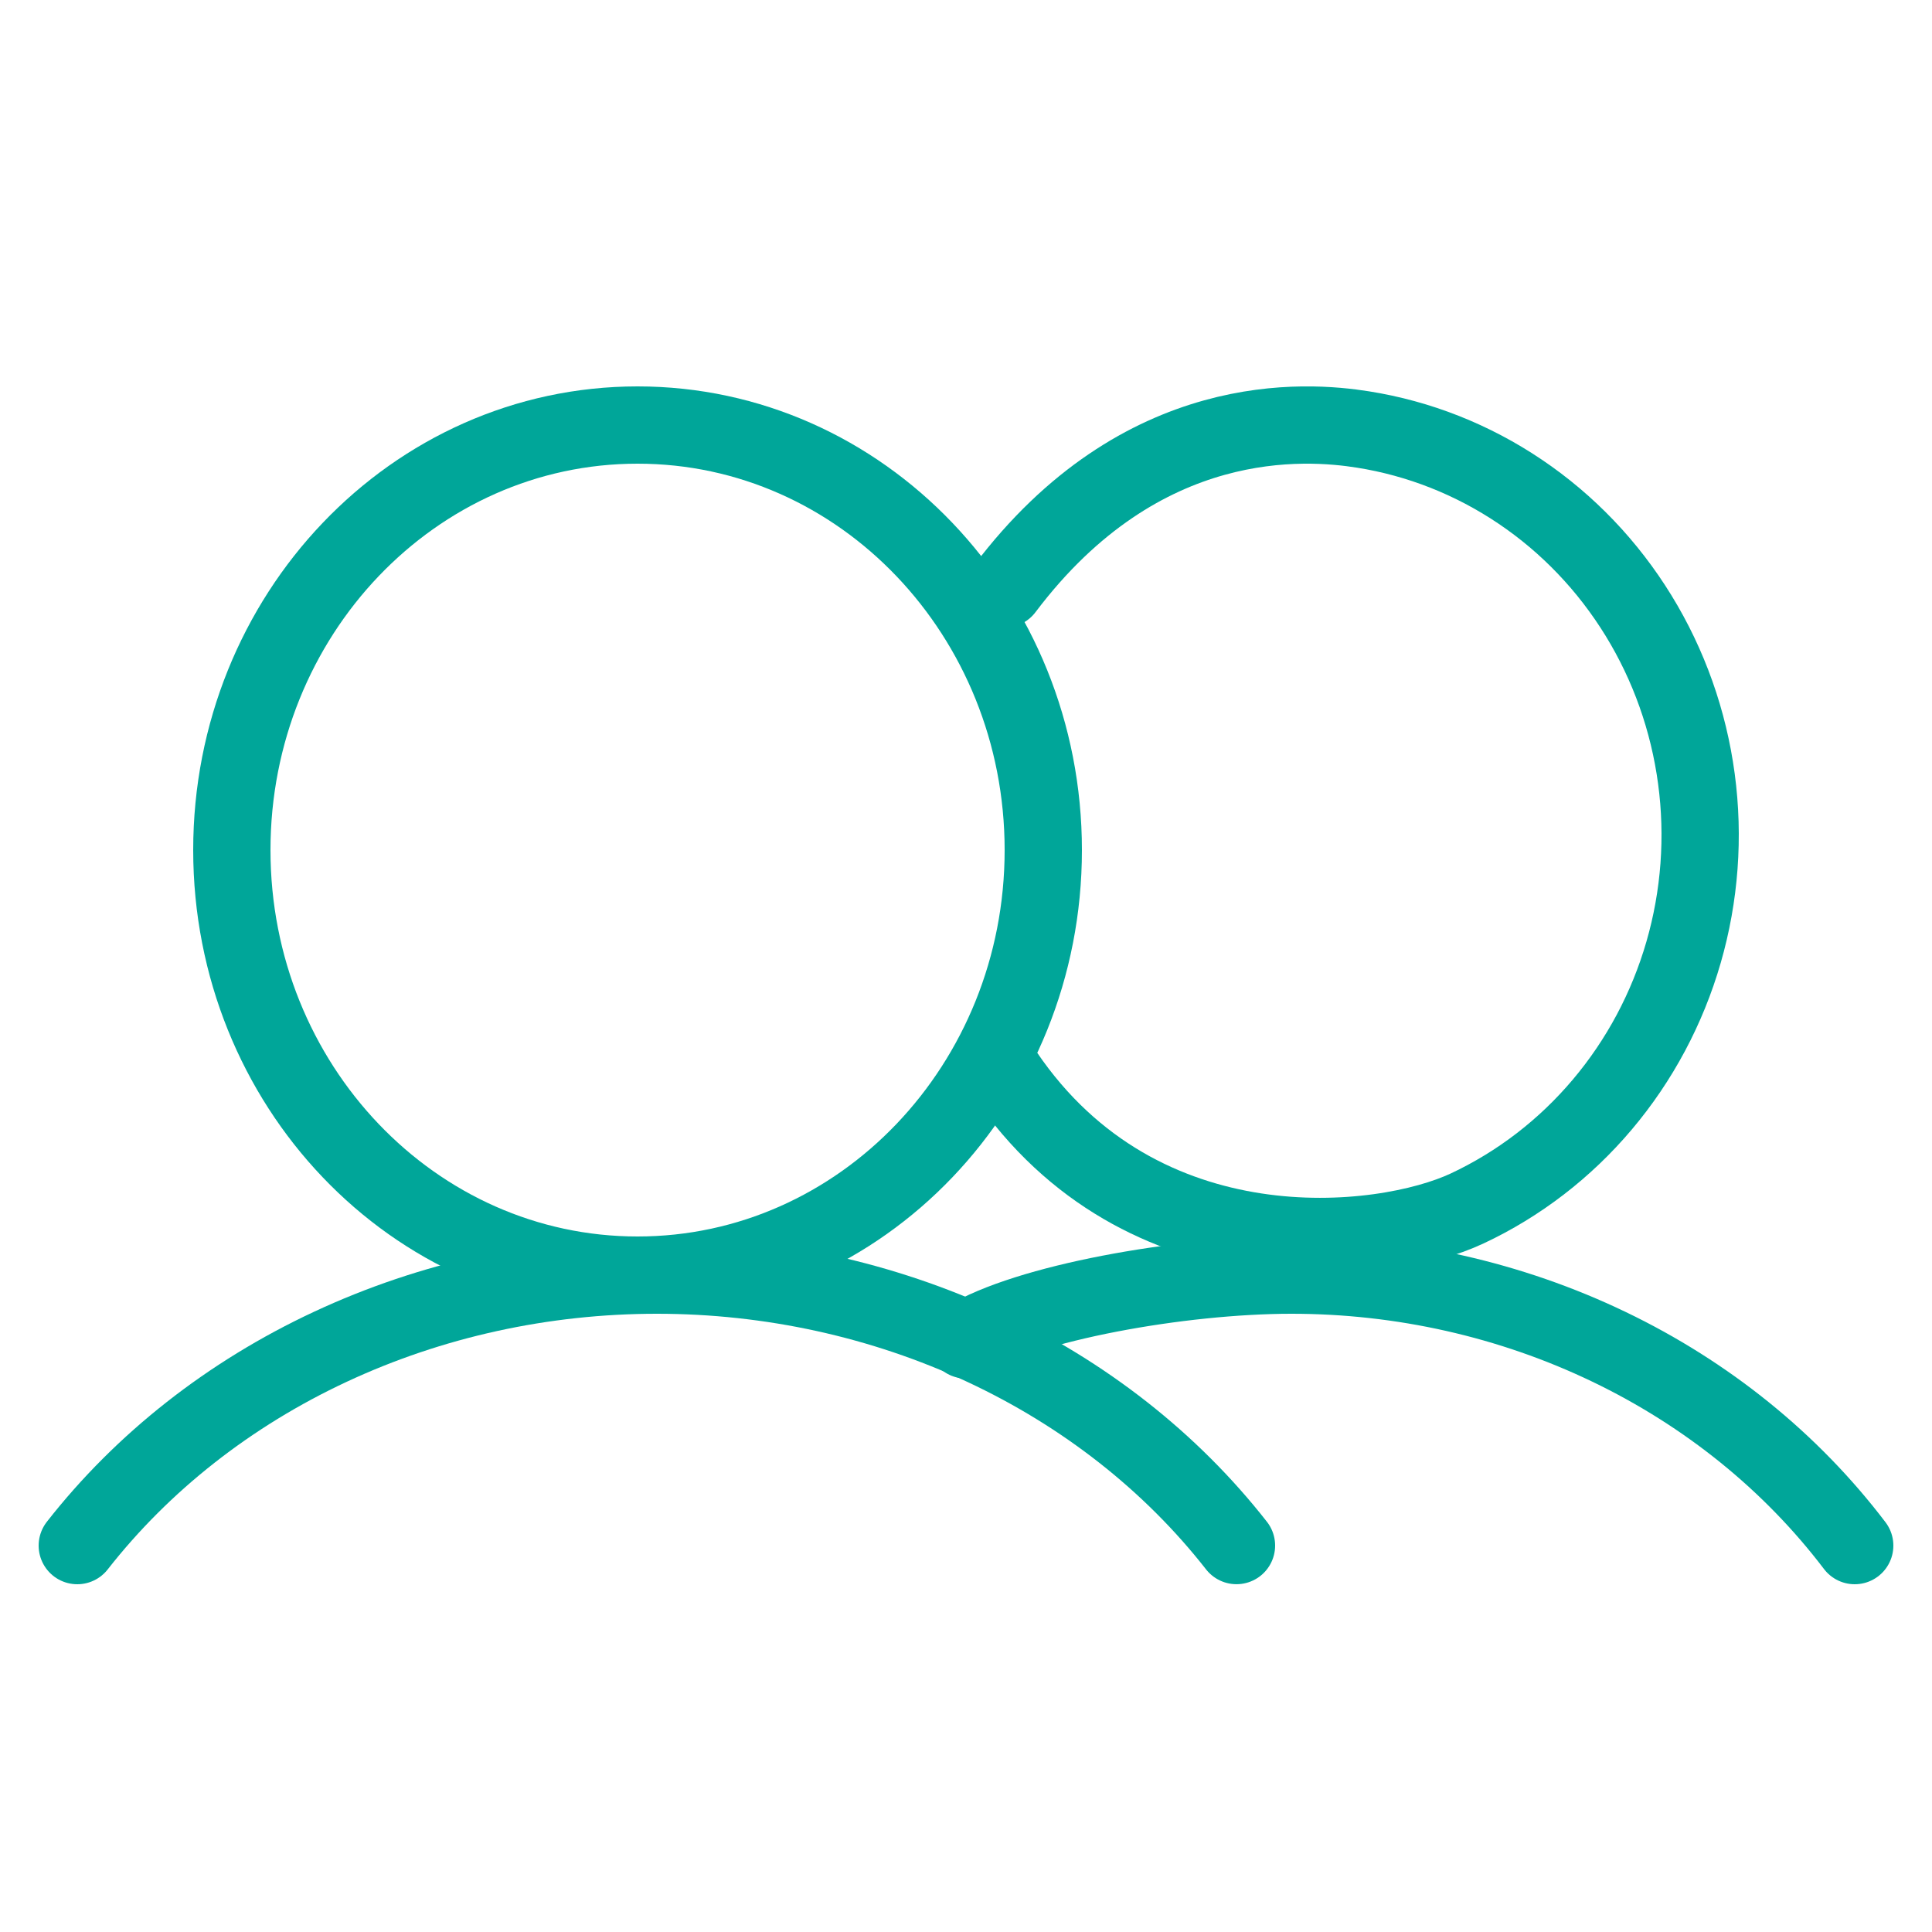 <svg width="50" height="50" viewBox="0 0 50 50" fill="none" xmlns="http://www.w3.org/2000/svg">
<path d="M16.5 33C22.299 33 27 28.075 27 22C27 15.925 22.299 11 16.5 11C10.701 11 6 15.925 6 22C6 28.075 10.701 33 16.5 33Z" stroke="#00A699" stroke-width="2" stroke-miterlimit="10"/>
<path d="M26 15.241C29.546 10.537 33.818 10.884 35.271 11.115C36.724 11.345 38.113 11.894 39.343 12.725C40.574 13.555 41.617 14.648 42.404 15.93C43.191 17.212 43.702 18.653 43.903 20.156C44.104 21.659 43.991 23.189 43.571 24.643C43.151 26.097 42.434 27.441 41.468 28.585C40.503 29.729 39.31 30.646 37.972 31.274C35.785 32.301 29.546 33.012 26 27.785" stroke="#00A699" stroke-width="2" stroke-linecap="round" stroke-linejoin="round"/>
<path d="M2 40C3.692 37.838 5.938 36.073 8.549 34.855C11.159 33.636 14.058 33 17 33C19.942 33 22.84 33.636 25.451 34.854C28.062 36.072 30.308 37.837 32 39.999" stroke="#00A699" stroke-width="2" stroke-linecap="round" stroke-linejoin="round"/>
<path d="M48 40C46.356 37.836 44.172 36.07 41.633 34.852C39.093 33.633 36.274 32.998 33.413 33C30.551 33.002 26.556 33.719 25 34.677" stroke="#00A699" stroke-width="2" stroke-linecap="round" stroke-linejoin="round"/>
</svg>

